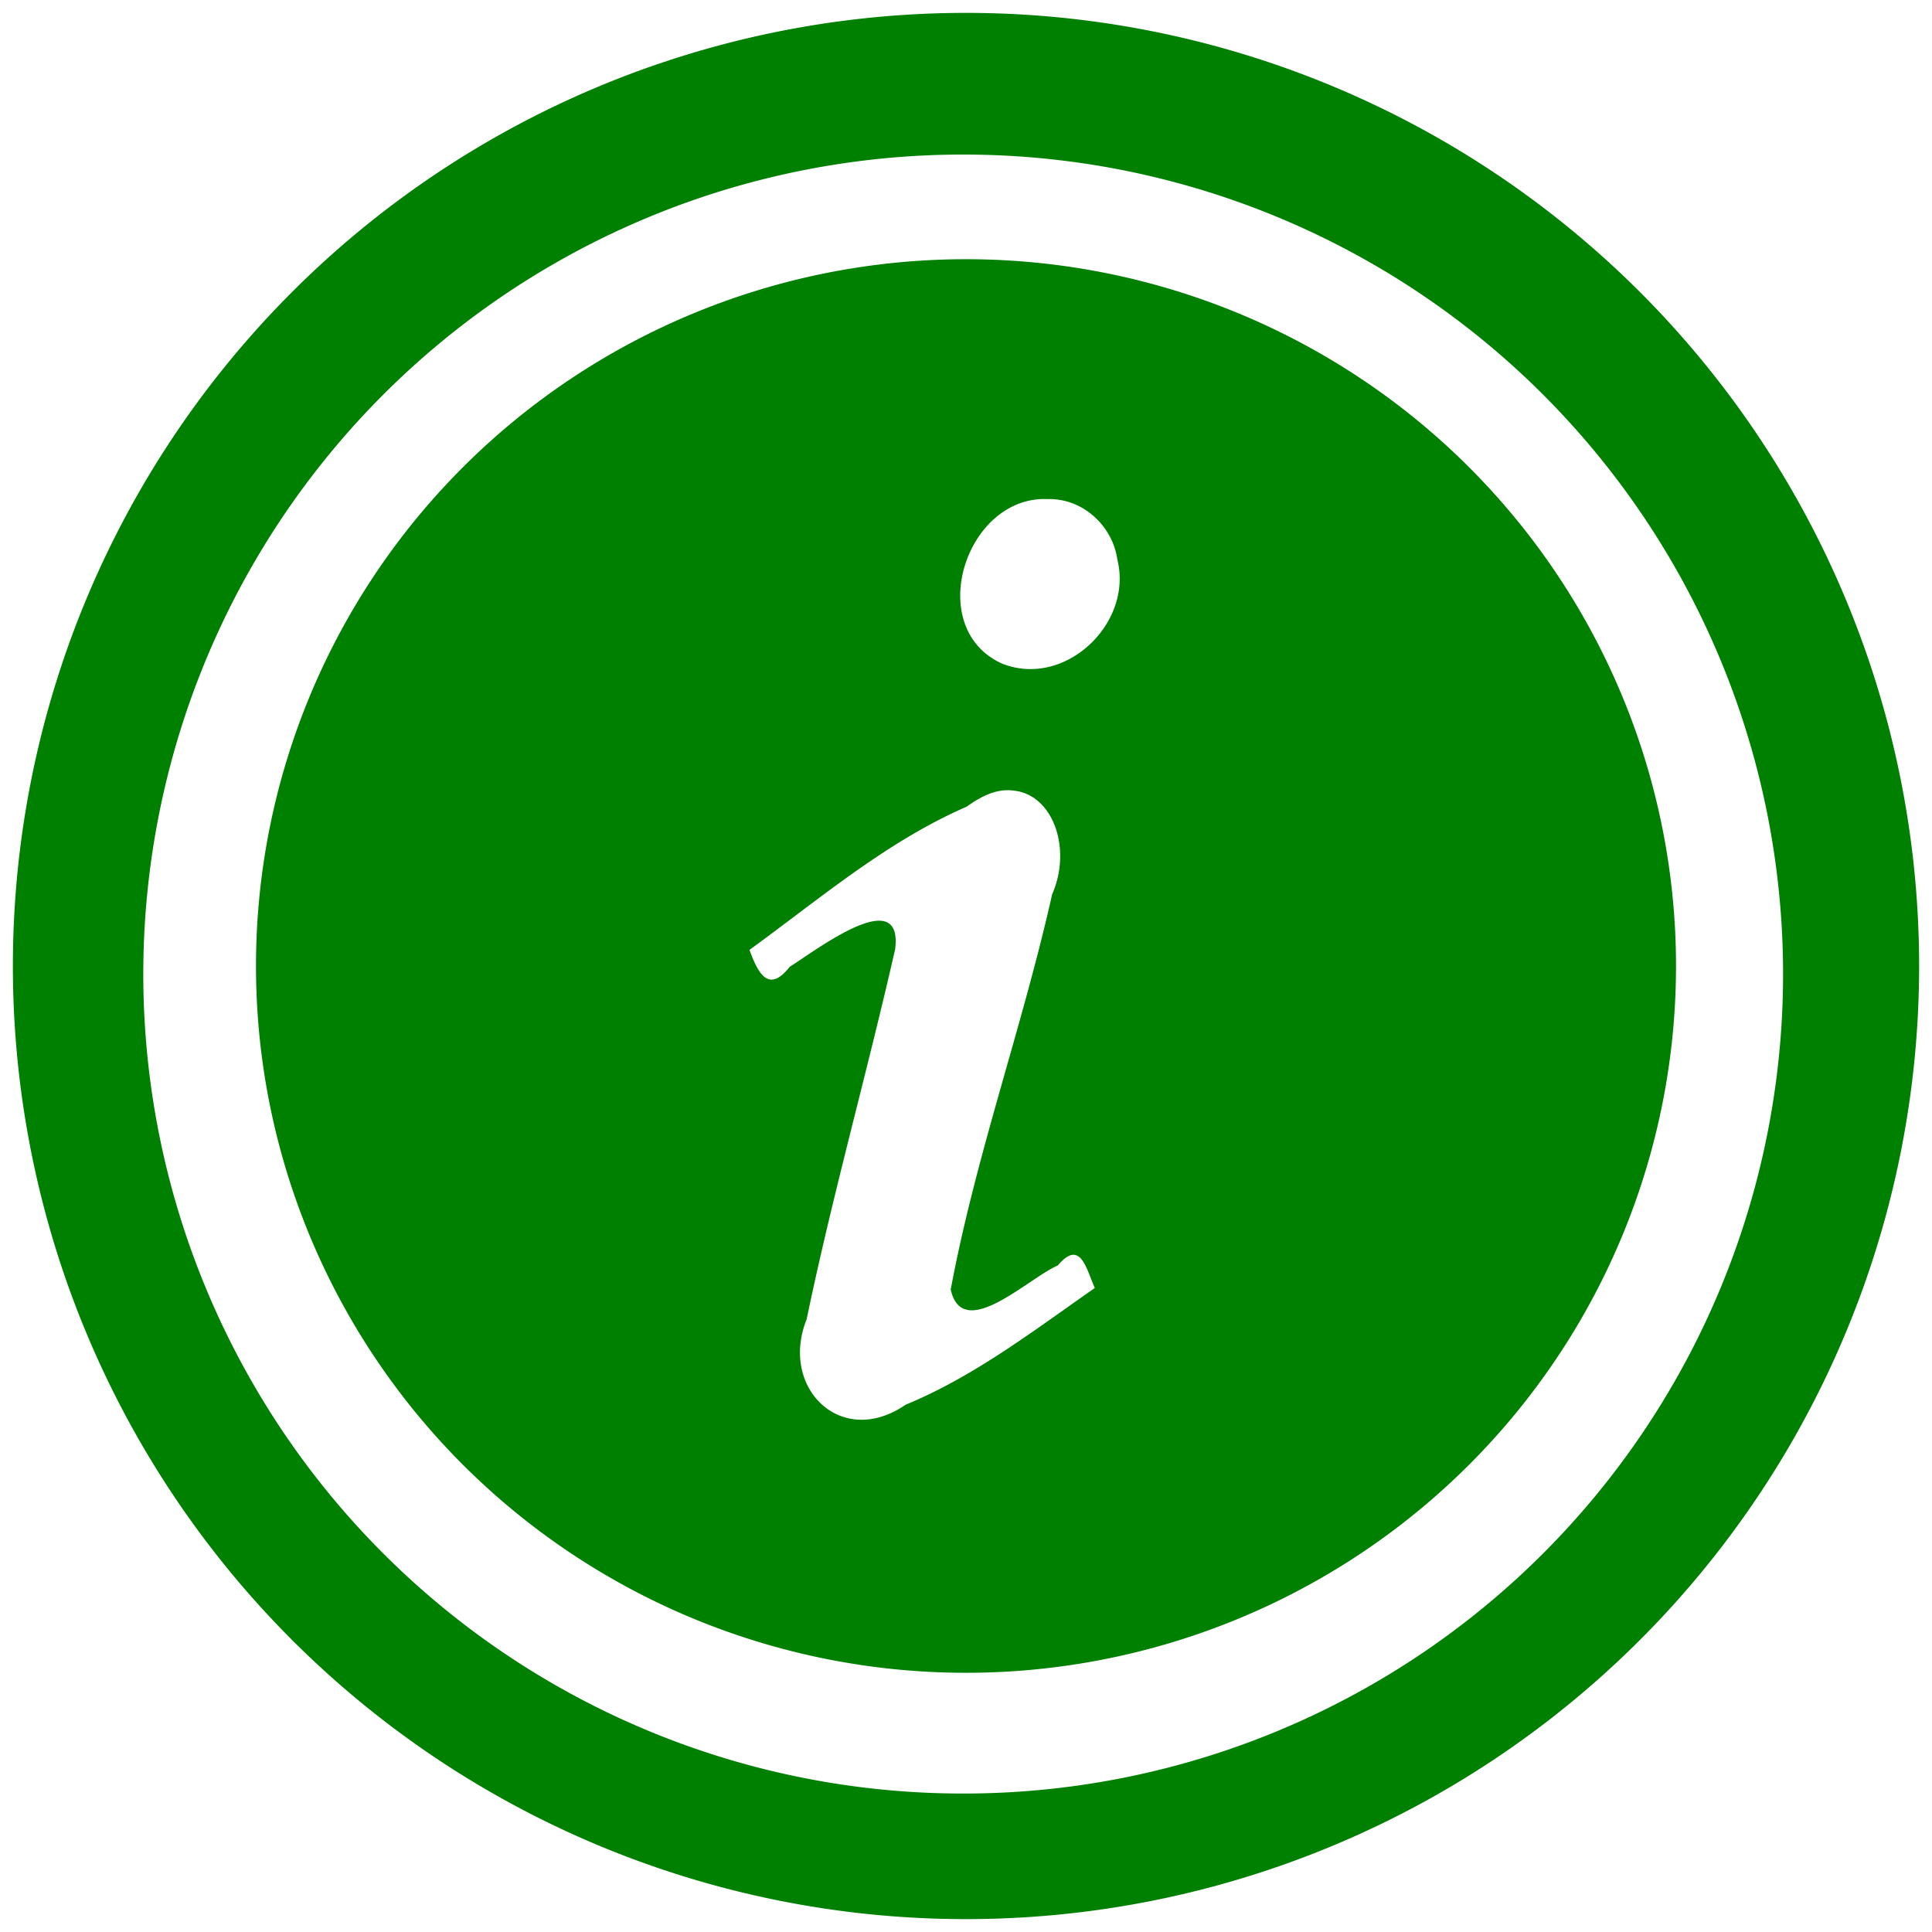 <svg xmlns="http://www.w3.org/2000/svg" width="24" height="24" version="1"><path d="M12 .16A11.84 11.84 0 0 0 .16 12 11.84 11.84 0 0 0 12 23.84 11.84 11.84 0 0 0 23.84 12 11.84 11.84 0 0 0 12 .16zm-.03 1.76A10.18 10.18 0 0 1 22.15 12.1a10.18 10.18 0 0 1-10.18 10.18A10.18 10.18 0 0 1 1.78 12.1 10.18 10.18 0 0 1 11.97 1.92zm.03 1.3A8.82 8.78 0 0 0 3.18 12 8.82 8.78 0 0 0 12 20.78 8.82 8.78 0 0 0 20.82 12 8.82 8.78 0 0 0 12 3.22zm1.02 2.98c.43-.01.8.33.86.75.2.8-.66 1.61-1.44 1.29-.97-.45-.44-2.09.58-2.04zm-.44 3.62c.5.04.74.72.49 1.29-.37 1.65-.95 3.25-1.26 4.91.15.66.96-.14 1.33-.3.28-.33.35.03.46.28-.76.53-1.5 1.1-2.35 1.45-.8.55-1.57-.21-1.23-1.06.32-1.54.75-3.06 1.1-4.6.1-.82-.99.02-1.31.22-.26.33-.39.09-.5-.21.88-.64 1.71-1.35 2.7-1.78.22-.16.4-.22.57-.2z" fill="green"/></svg>